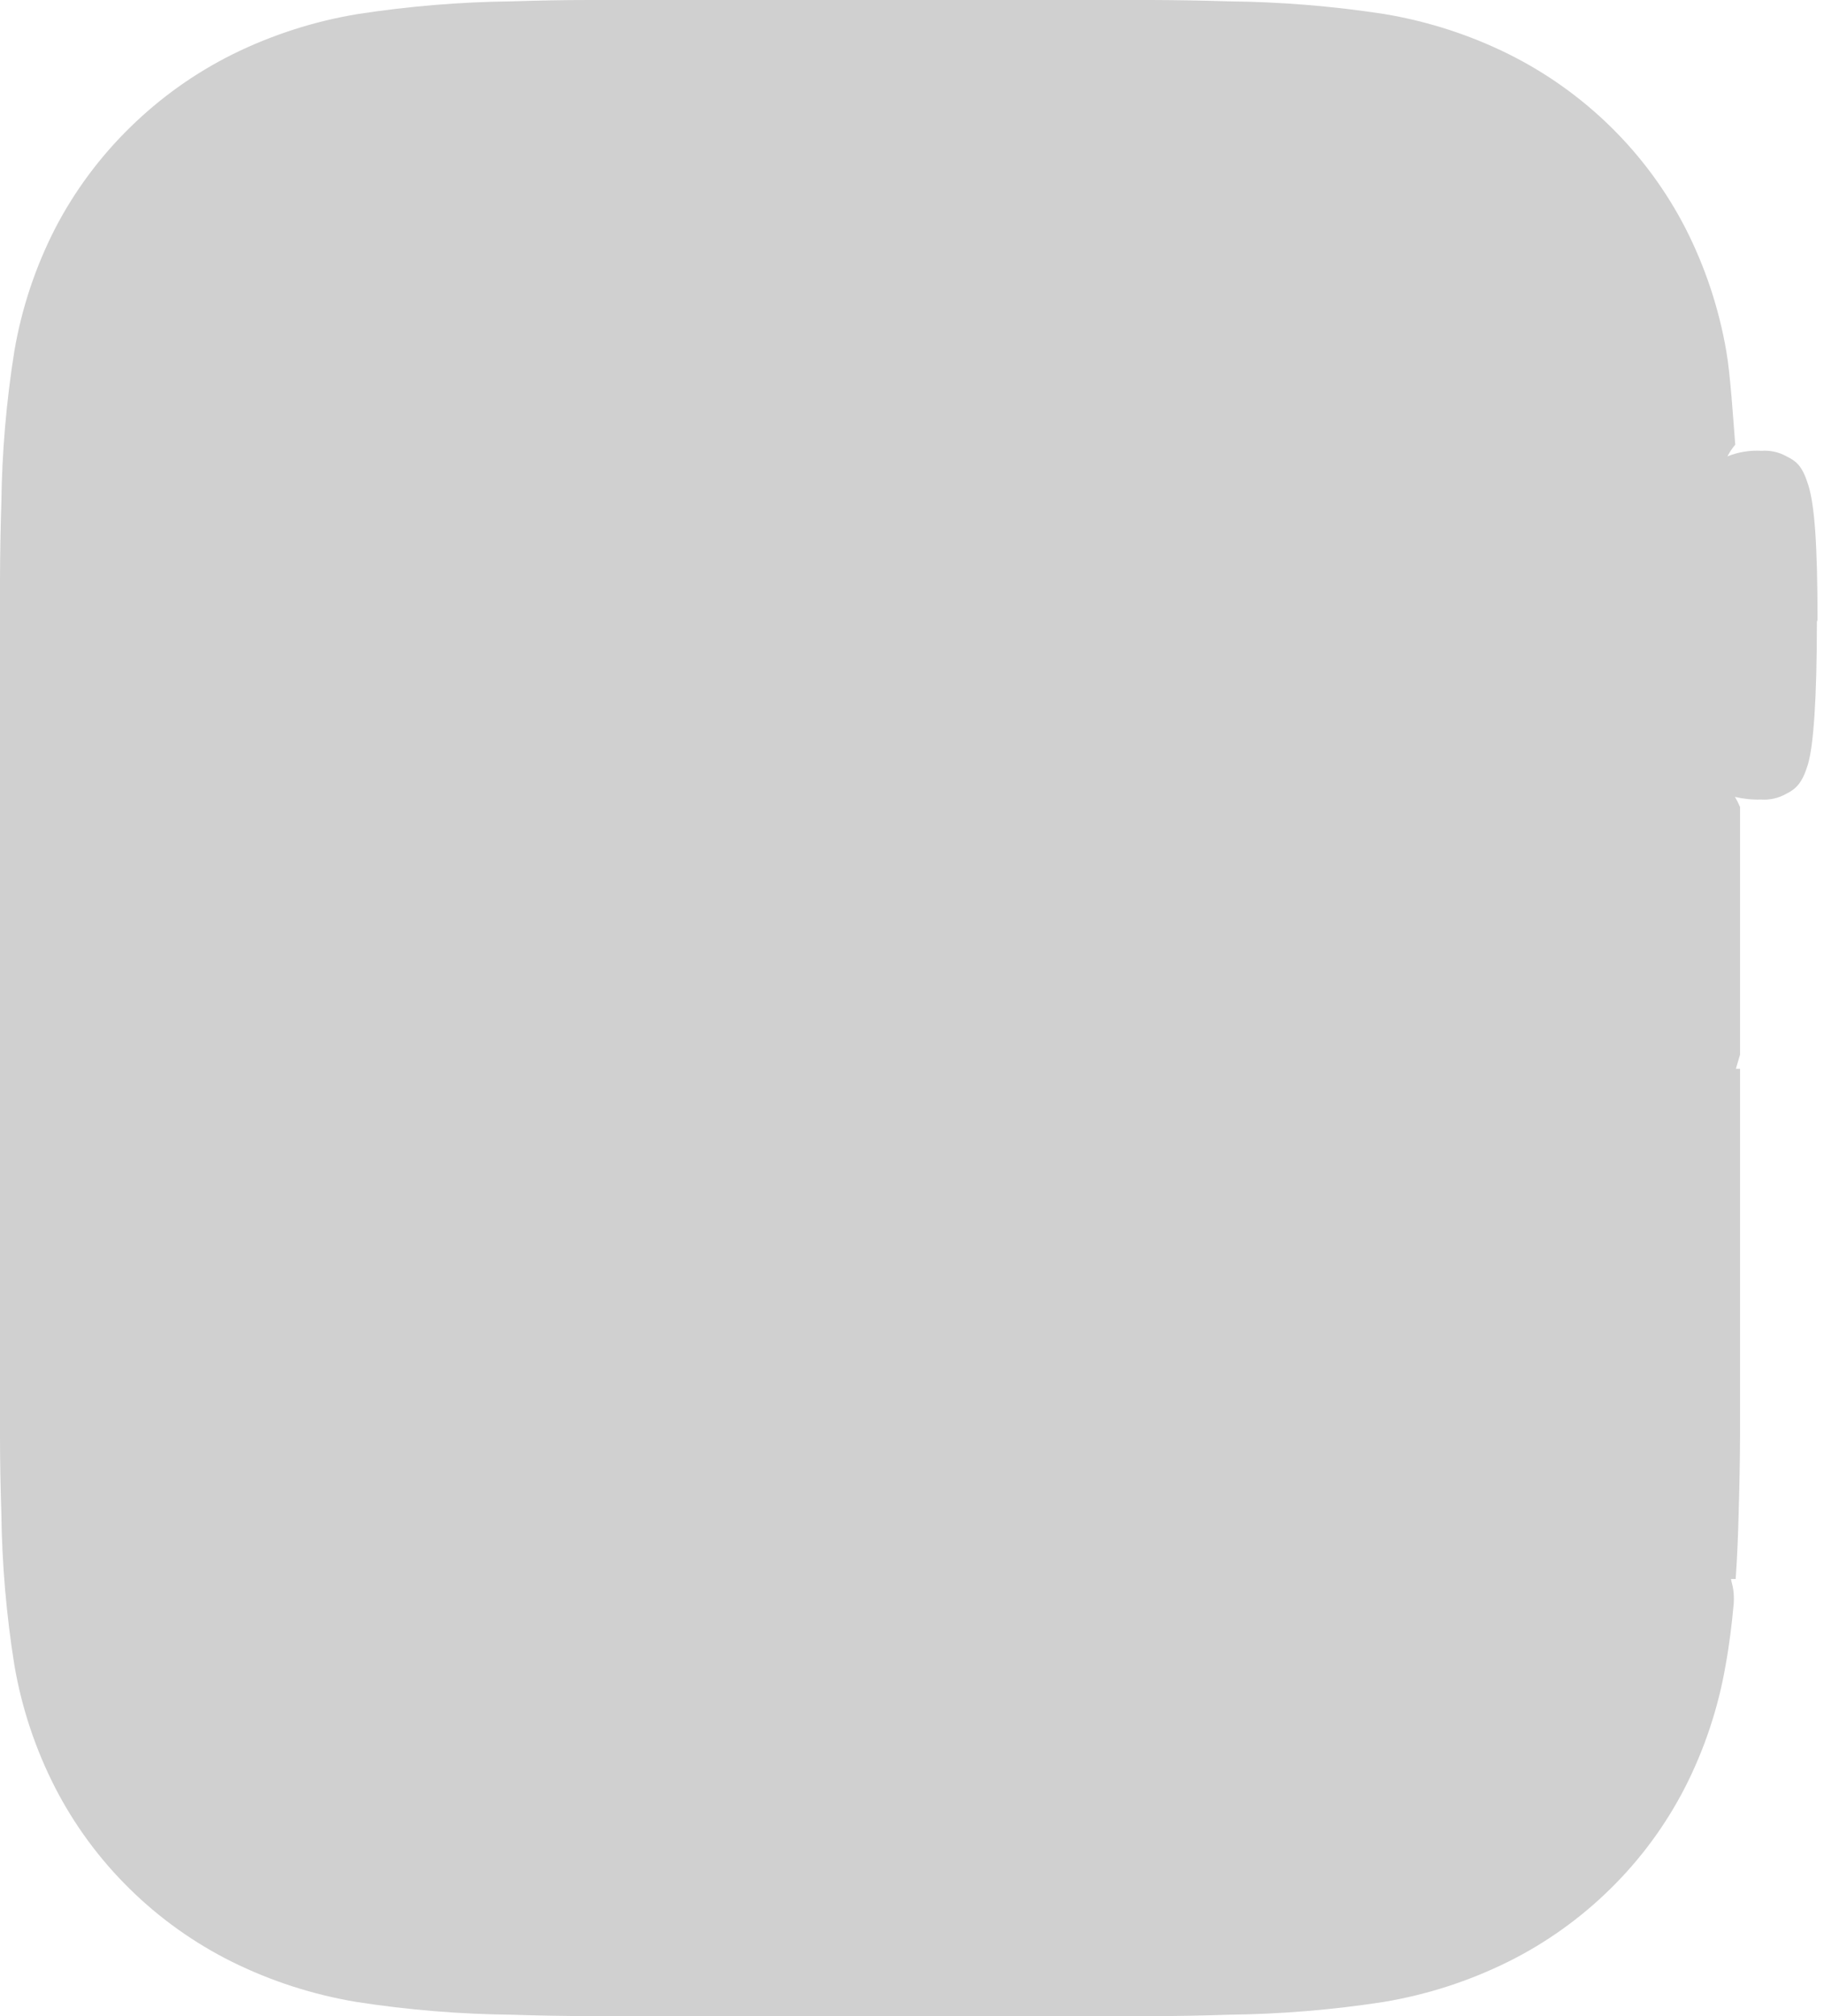 <svg width="38" height="42" viewBox="0 0 38 42" fill="none" xmlns="http://www.w3.org/2000/svg">
<path d="M37.865 12.917C37.865 11.315 37.801 10.521 37.675 10.112C37.548 9.703 37.426 9.61 37.22 9.507C37.061 9.418 36.88 9.378 36.699 9.391C36.456 9.377 36.213 9.417 35.988 9.507C36.033 9.42 36.088 9.338 36.151 9.263C36.11 8.767 36.052 7.806 35.963 7.306C35.809 6.417 35.523 5.557 35.113 4.753C34.712 3.974 34.189 3.264 33.565 2.65C32.938 2.033 32.218 1.52 31.431 1.128C30.613 0.723 29.739 0.442 28.838 0.292C27.766 0.127 26.683 0.039 25.599 0.028C25.066 0.011 24.515 0.002 23.999 0H12.266C11.733 0 11.2 0.011 10.666 0.028C9.586 0.04 8.507 0.13 7.44 0.295C6.538 0.445 5.664 0.727 4.844 1.132C4.058 1.524 3.338 2.037 2.711 2.653C2.082 3.267 1.555 3.977 1.15 4.757C0.739 5.559 0.452 6.42 0.3 7.309C0.132 8.359 0.041 9.419 0.028 10.482C0.011 11.016 0.002 11.55 0 12.064V29.936C0 30.452 0.011 30.988 0.028 31.518C0.041 32.581 0.132 33.641 0.3 34.691C0.452 35.58 0.739 36.441 1.15 37.243C1.551 38.022 2.074 38.732 2.699 39.346C3.325 39.963 4.045 40.476 4.832 40.868C5.651 41.273 6.526 41.555 7.427 41.705C8.499 41.871 9.582 41.96 10.666 41.971C11.2 41.989 11.751 41.998 12.266 42H23.999C24.523 42 25.066 41.989 25.599 41.971C26.679 41.959 27.758 41.87 28.825 41.705C29.726 41.555 30.6 41.273 31.419 40.868C32.206 40.477 32.926 39.963 33.552 39.346C34.177 38.732 34.7 38.022 35.101 37.243C35.511 36.44 35.797 35.58 35.95 34.691C36.027 34.269 36.08 33.837 36.119 33.41C36.126 33.309 36.123 33.208 36.109 33.109C36.093 33.013 36.073 32.959 36.062 32.894H36.16C36.194 32.404 36.212 31.934 36.222 31.518C36.238 30.984 36.249 30.45 36.251 29.936V22.265H36.164L36.251 21.972V16.811C36.22 16.738 36.185 16.668 36.144 16.601C36.322 16.643 36.504 16.662 36.686 16.656C36.868 16.669 37.049 16.629 37.207 16.54C37.413 16.437 37.543 16.321 37.662 15.935C37.781 15.549 37.852 14.558 37.852 12.951L37.865 12.917Z" fill="#D0D0D0"/>
</svg>
